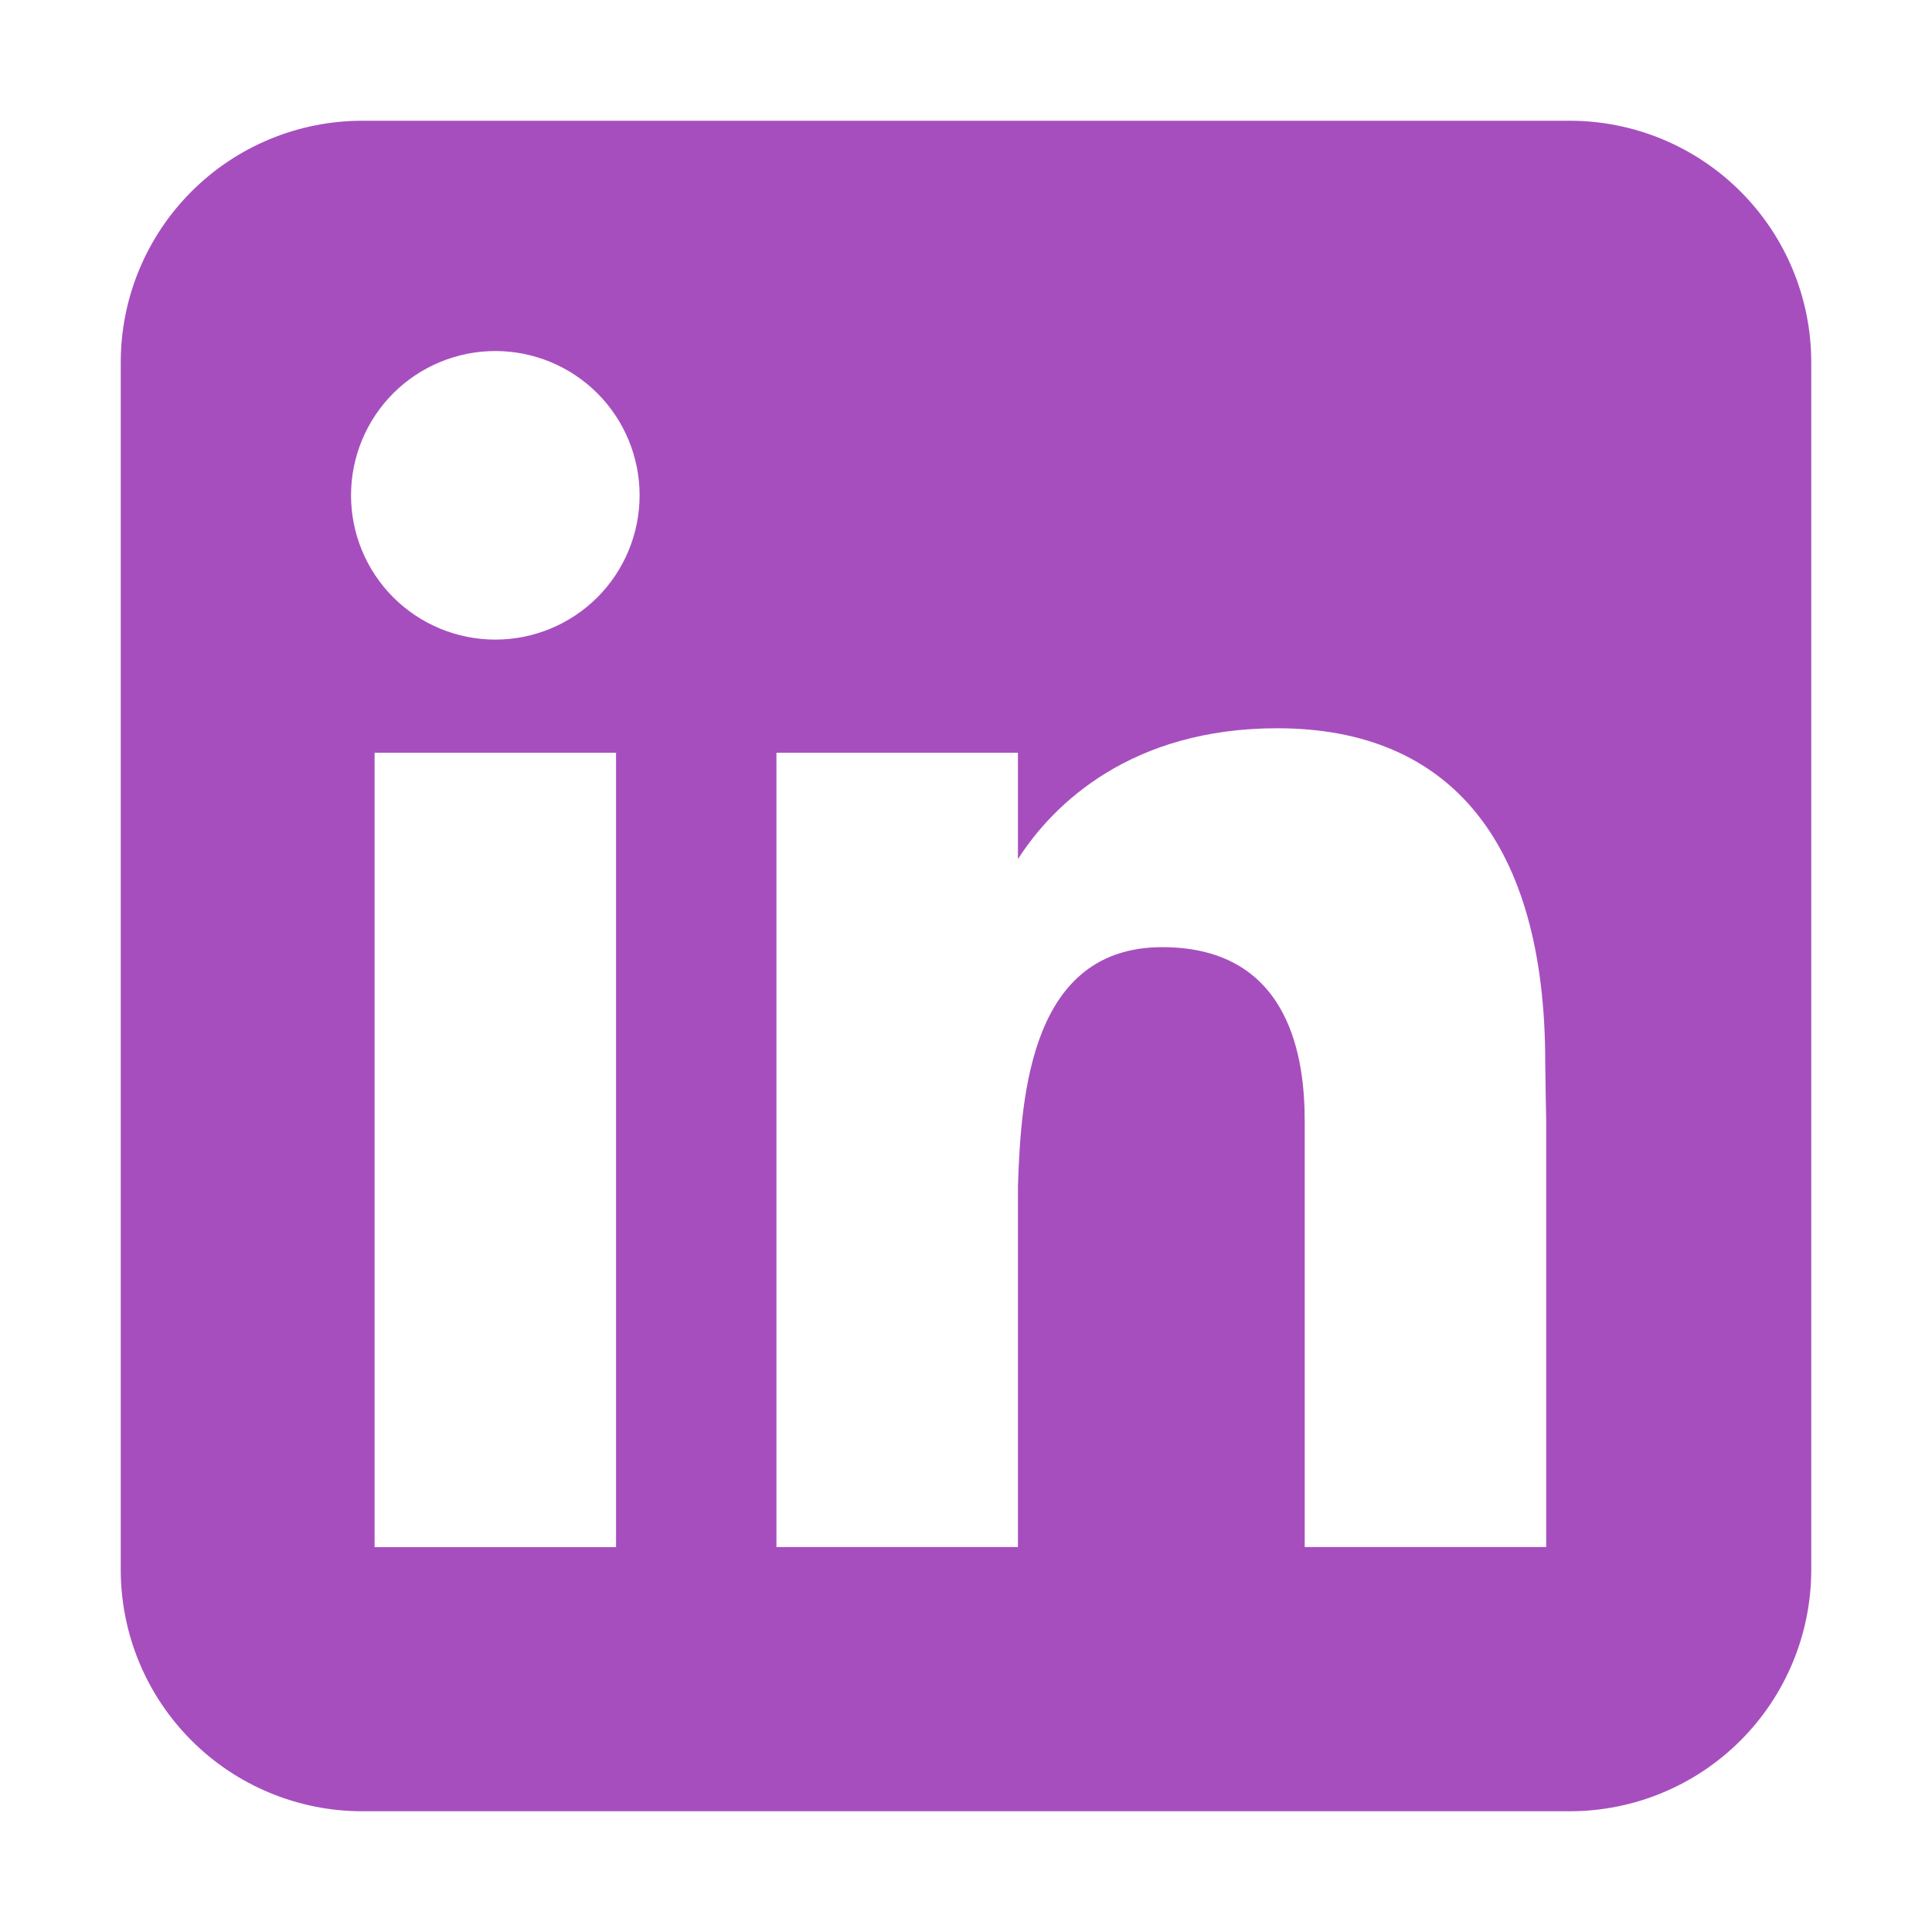 <svg width="52" height="52" viewBox="0 0 52 52" fill="none" xmlns="http://www.w3.org/2000/svg">
<path fill-rule="evenodd" clip-rule="evenodd" d="M9.75 3.25C8.026 3.25 6.373 3.935 5.154 5.154C3.935 6.373 3.25 8.026 3.25 9.75V42.25C3.25 43.974 3.935 45.627 5.154 46.846C6.373 48.065 8.026 48.75 9.75 48.75H42.25C43.974 48.75 45.627 48.065 46.846 46.846C48.065 45.627 48.75 43.974 48.75 42.25V9.75C48.75 8.026 48.065 6.373 46.846 5.154C45.627 3.935 43.974 3.25 42.25 3.25H9.75ZM13.332 17.215C14.361 17.215 15.349 16.806 16.078 16.078C16.806 15.349 17.215 14.361 17.215 13.332C17.215 12.302 16.806 11.314 16.078 10.585C15.349 9.857 14.361 9.448 13.332 9.448C12.302 9.448 11.314 9.857 10.585 10.585C9.857 11.314 9.448 12.302 9.448 13.332C9.448 14.361 9.857 15.349 10.585 16.078C11.314 16.806 12.302 17.215 13.332 17.215ZM16.581 41.642V20.261H10.082V41.642H16.581ZM20.898 20.261H27.398V23.124C28.356 21.622 30.462 19.601 34.379 19.601C39.052 19.601 41.59 22.698 41.59 28.59C41.59 28.873 41.616 30.163 41.616 30.163V41.639H35.116V30.166C35.116 28.59 34.785 25.493 31.281 25.493C27.774 25.493 27.479 29.387 27.398 31.934V41.639H20.898V20.261Z" fill="#A74EBF"/>
</svg>
